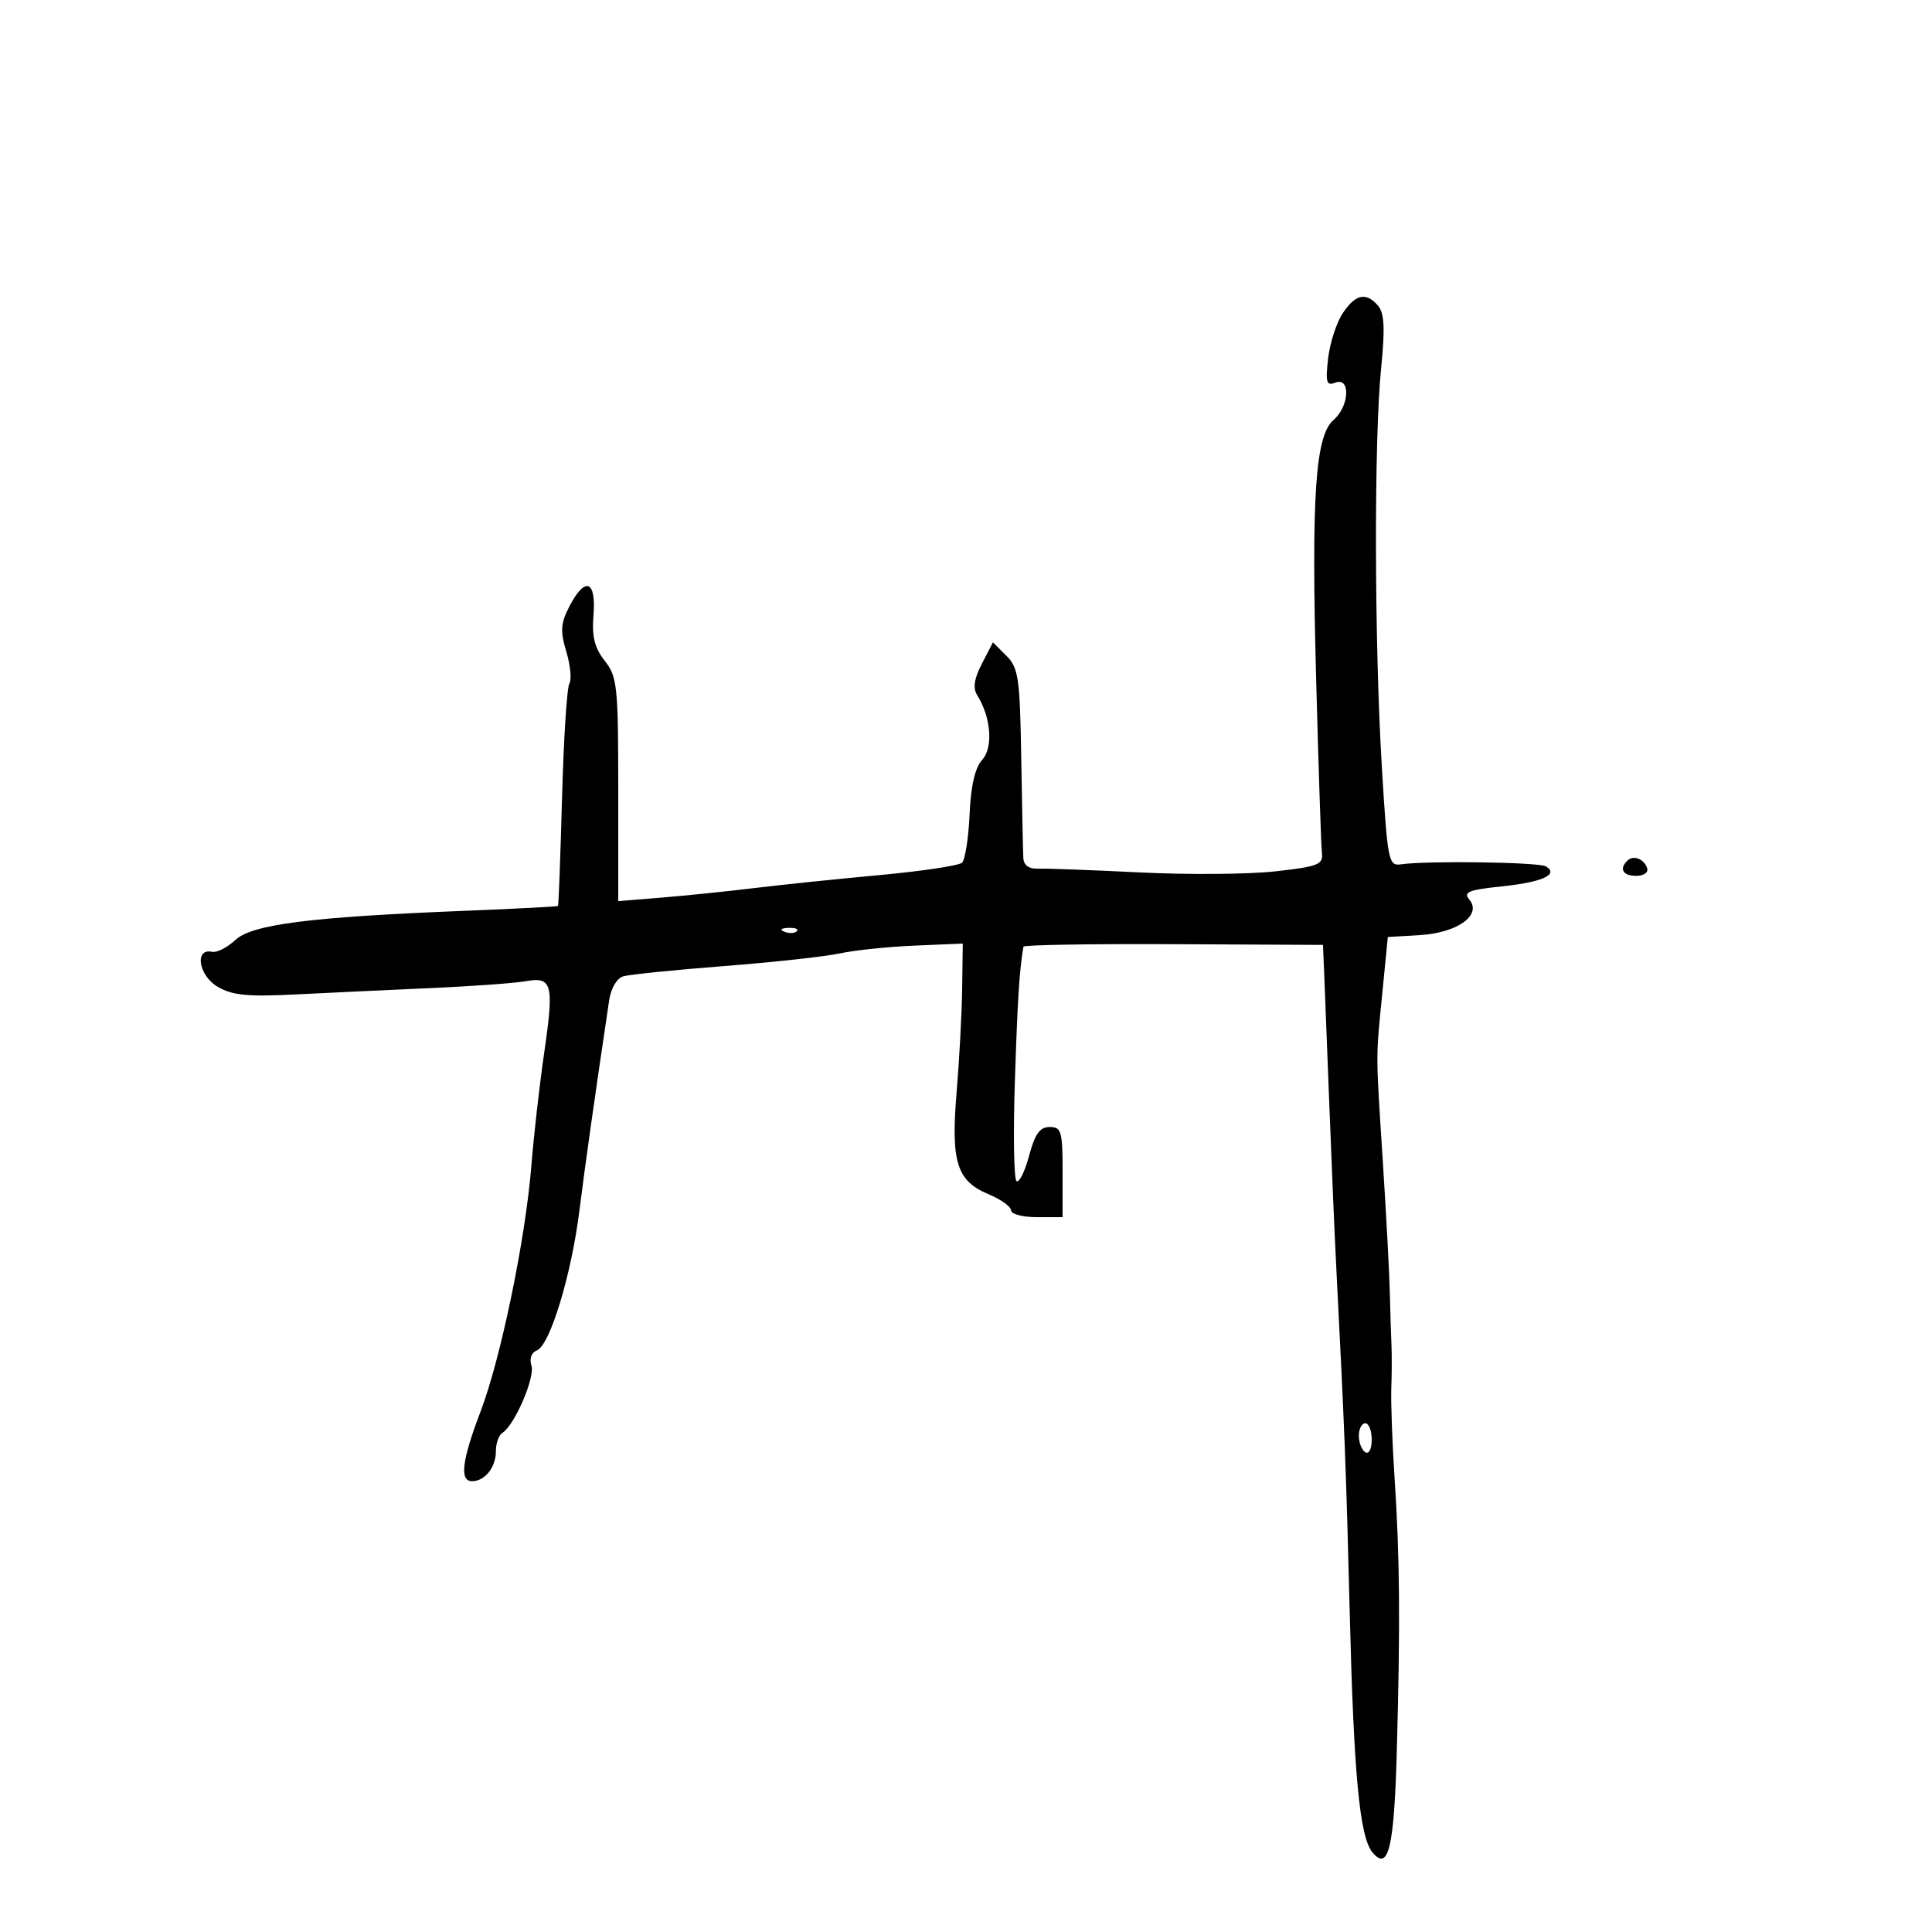 <svg xmlns="http://www.w3.org/2000/svg" width="300" height="300" viewBox="0 0 300 300" version="1.1">
	<path d="M 208.471 48.684 C 207.504 50.160, 206.493 53.319, 206.224 55.703 C 205.806 59.412, 205.971 59.948, 207.368 59.412 C 209.747 58.499, 209.524 63.107, 207.089 65.192 C 204.233 67.637, 203.607 76.916, 204.371 105.500 C 204.738 119.250, 205.142 131.394, 205.269 132.486 C 205.474 134.249, 204.656 134.566, 198 135.307 C 193.875 135.766, 184.425 135.839, 177 135.470 C 169.575 135.101, 162.488 134.839, 161.250 134.888 C 159.779 134.947, 158.967 134.376, 158.903 133.239 C 158.850 132.282, 158.704 125.291, 158.578 117.702 C 158.370 105.229, 158.148 103.704, 156.267 101.822 L 154.185 99.741 152.470 103.059 C 151.249 105.420, 151.041 106.836, 151.750 107.971 C 153.894 111.405, 154.252 116.064, 152.519 117.979 C 151.395 119.221, 150.753 121.999, 150.555 126.482 C 150.393 130.144, 149.864 133.510, 149.380 133.962 C 148.896 134.414, 143.100 135.282, 136.500 135.890 C 129.900 136.499, 121.125 137.409, 117 137.913 C 112.875 138.416, 106.462 139.075, 102.750 139.377 L 96 139.925 96 122.597 C 96 106.514, 95.849 105.078, 93.902 102.602 C 92.308 100.575, 91.889 98.862, 92.159 95.468 C 92.587 90.082, 90.841 89.473, 88.416 94.162 C 87.056 96.792, 86.975 97.975, 87.937 101.183 C 88.572 103.305, 88.786 105.538, 88.411 106.144 C 88.036 106.751, 87.524 114.729, 87.274 123.874 C 87.024 133.018, 86.741 140.581, 86.647 140.679 C 86.552 140.778, 79.955 141.120, 71.987 141.438 C 48.058 142.396, 39.118 143.540, 36.523 145.978 C 35.286 147.141, 33.660 147.958, 32.911 147.796 C 30.162 147.200, 30.840 151.474, 33.768 153.204 C 36.075 154.567, 38.397 154.794, 46.056 154.408 C 51.250 154.146, 60.675 153.703, 67 153.423 C 73.325 153.143, 79.898 152.667, 81.607 152.365 C 85.768 151.629, 86.060 152.762, 84.491 163.559 C 83.777 168.476, 82.886 176.325, 82.511 181 C 81.592 192.451, 77.757 210.981, 74.588 219.273 C 71.724 226.769, 71.336 230, 73.300 230 C 75.287 230, 77 227.852, 77 225.359 C 77 224.126, 77.456 222.836, 78.014 222.491 C 79.895 221.329, 83.103 213.901, 82.520 212.062 C 82.173 210.971, 82.513 210.017, 83.365 209.690 C 85.389 208.914, 88.718 197.980, 89.969 188 C 90.871 180.800, 92.320 170.559, 94.593 155.306 C 94.871 153.446, 95.786 151.900, 96.785 151.602 C 97.728 151.322, 104.766 150.605, 112.425 150.011 C 120.084 149.416, 128.184 148.531, 130.425 148.042 C 132.666 147.554, 137.875 147.011, 142 146.836 L 149.500 146.517 149.404 153.509 C 149.351 157.354, 148.967 164.550, 148.551 169.500 C 147.633 180.408, 148.546 183.366, 153.465 185.421 C 155.409 186.233, 157 187.371, 157 187.949 C 157 188.527, 158.800 189, 161 189 L 165 189 165 182 C 165 175.662, 164.810 175, 162.996 175 C 161.470 175, 160.709 176.059, 159.805 179.441 C 159.151 181.883, 158.273 183.669, 157.852 183.409 C 157.432 183.149, 157.316 176.088, 157.595 167.718 C 158.024 154.827, 158.280 150.815, 158.917 147 C 158.963 146.725, 169.447 146.550, 182.215 146.612 L 205.429 146.724 205.639 151.612 C 205.754 154.300, 206.112 163.475, 206.434 172 C 206.756 180.525, 207.238 191.775, 207.506 197 C 208.792 222.072, 209.028 228.133, 209.587 250.500 C 210.216 275.678, 211.126 285.241, 213.118 287.642 C 215.607 290.642, 216.482 286.958, 216.902 271.708 C 217.444 251.998, 217.359 241.800, 216.549 229.500 C 216.186 224, 215.958 217.700, 216.042 215.500 C 216.125 213.300, 216.135 210.262, 216.063 208.750 C 215.991 207.238, 215.878 203.637, 215.813 200.750 C 215.748 197.863, 215.262 188.750, 214.734 180.500 C 213.607 162.900, 213.611 164.735, 214.665 154 L 215.500 145.501 220.500 145.199 C 226.314 144.849, 230.152 142.093, 228.164 139.697 C 227.184 138.516, 228.007 138.180, 233.202 137.637 C 239.506 136.978, 242.105 135.801, 240.054 134.534 C 238.980 133.870, 221.643 133.625, 217.500 134.215 C 215.607 134.485, 215.450 133.669, 214.566 119 C 213.408 99.760, 213.350 68.219, 214.453 57.273 C 215.076 51.094, 214.968 48.666, 214.019 47.523 C 212.169 45.294, 210.458 45.652, 208.471 48.684 M 252.688 133.646 C 251.383 134.950, 252.006 136, 254.083 136 C 255.247 136, 255.992 135.476, 255.771 134.813 C 255.284 133.351, 253.614 132.719, 252.688 133.646 M 121.813 144.683 C 122.534 144.972, 123.397 144.936, 123.729 144.604 C 124.061 144.272, 123.471 144.036, 122.417 144.079 C 121.252 144.127, 121.015 144.364, 121.813 144.683 M 211 222.941 C 211 224.009, 211.450 225.160, 212 225.500 C 212.567 225.851, 213 225.010, 213 223.559 C 213 222.152, 212.550 221, 212 221 C 211.450 221, 211 221.873, 211 222.941" stroke="none" fill="black" fill-rule="evenodd"/>
</svg>